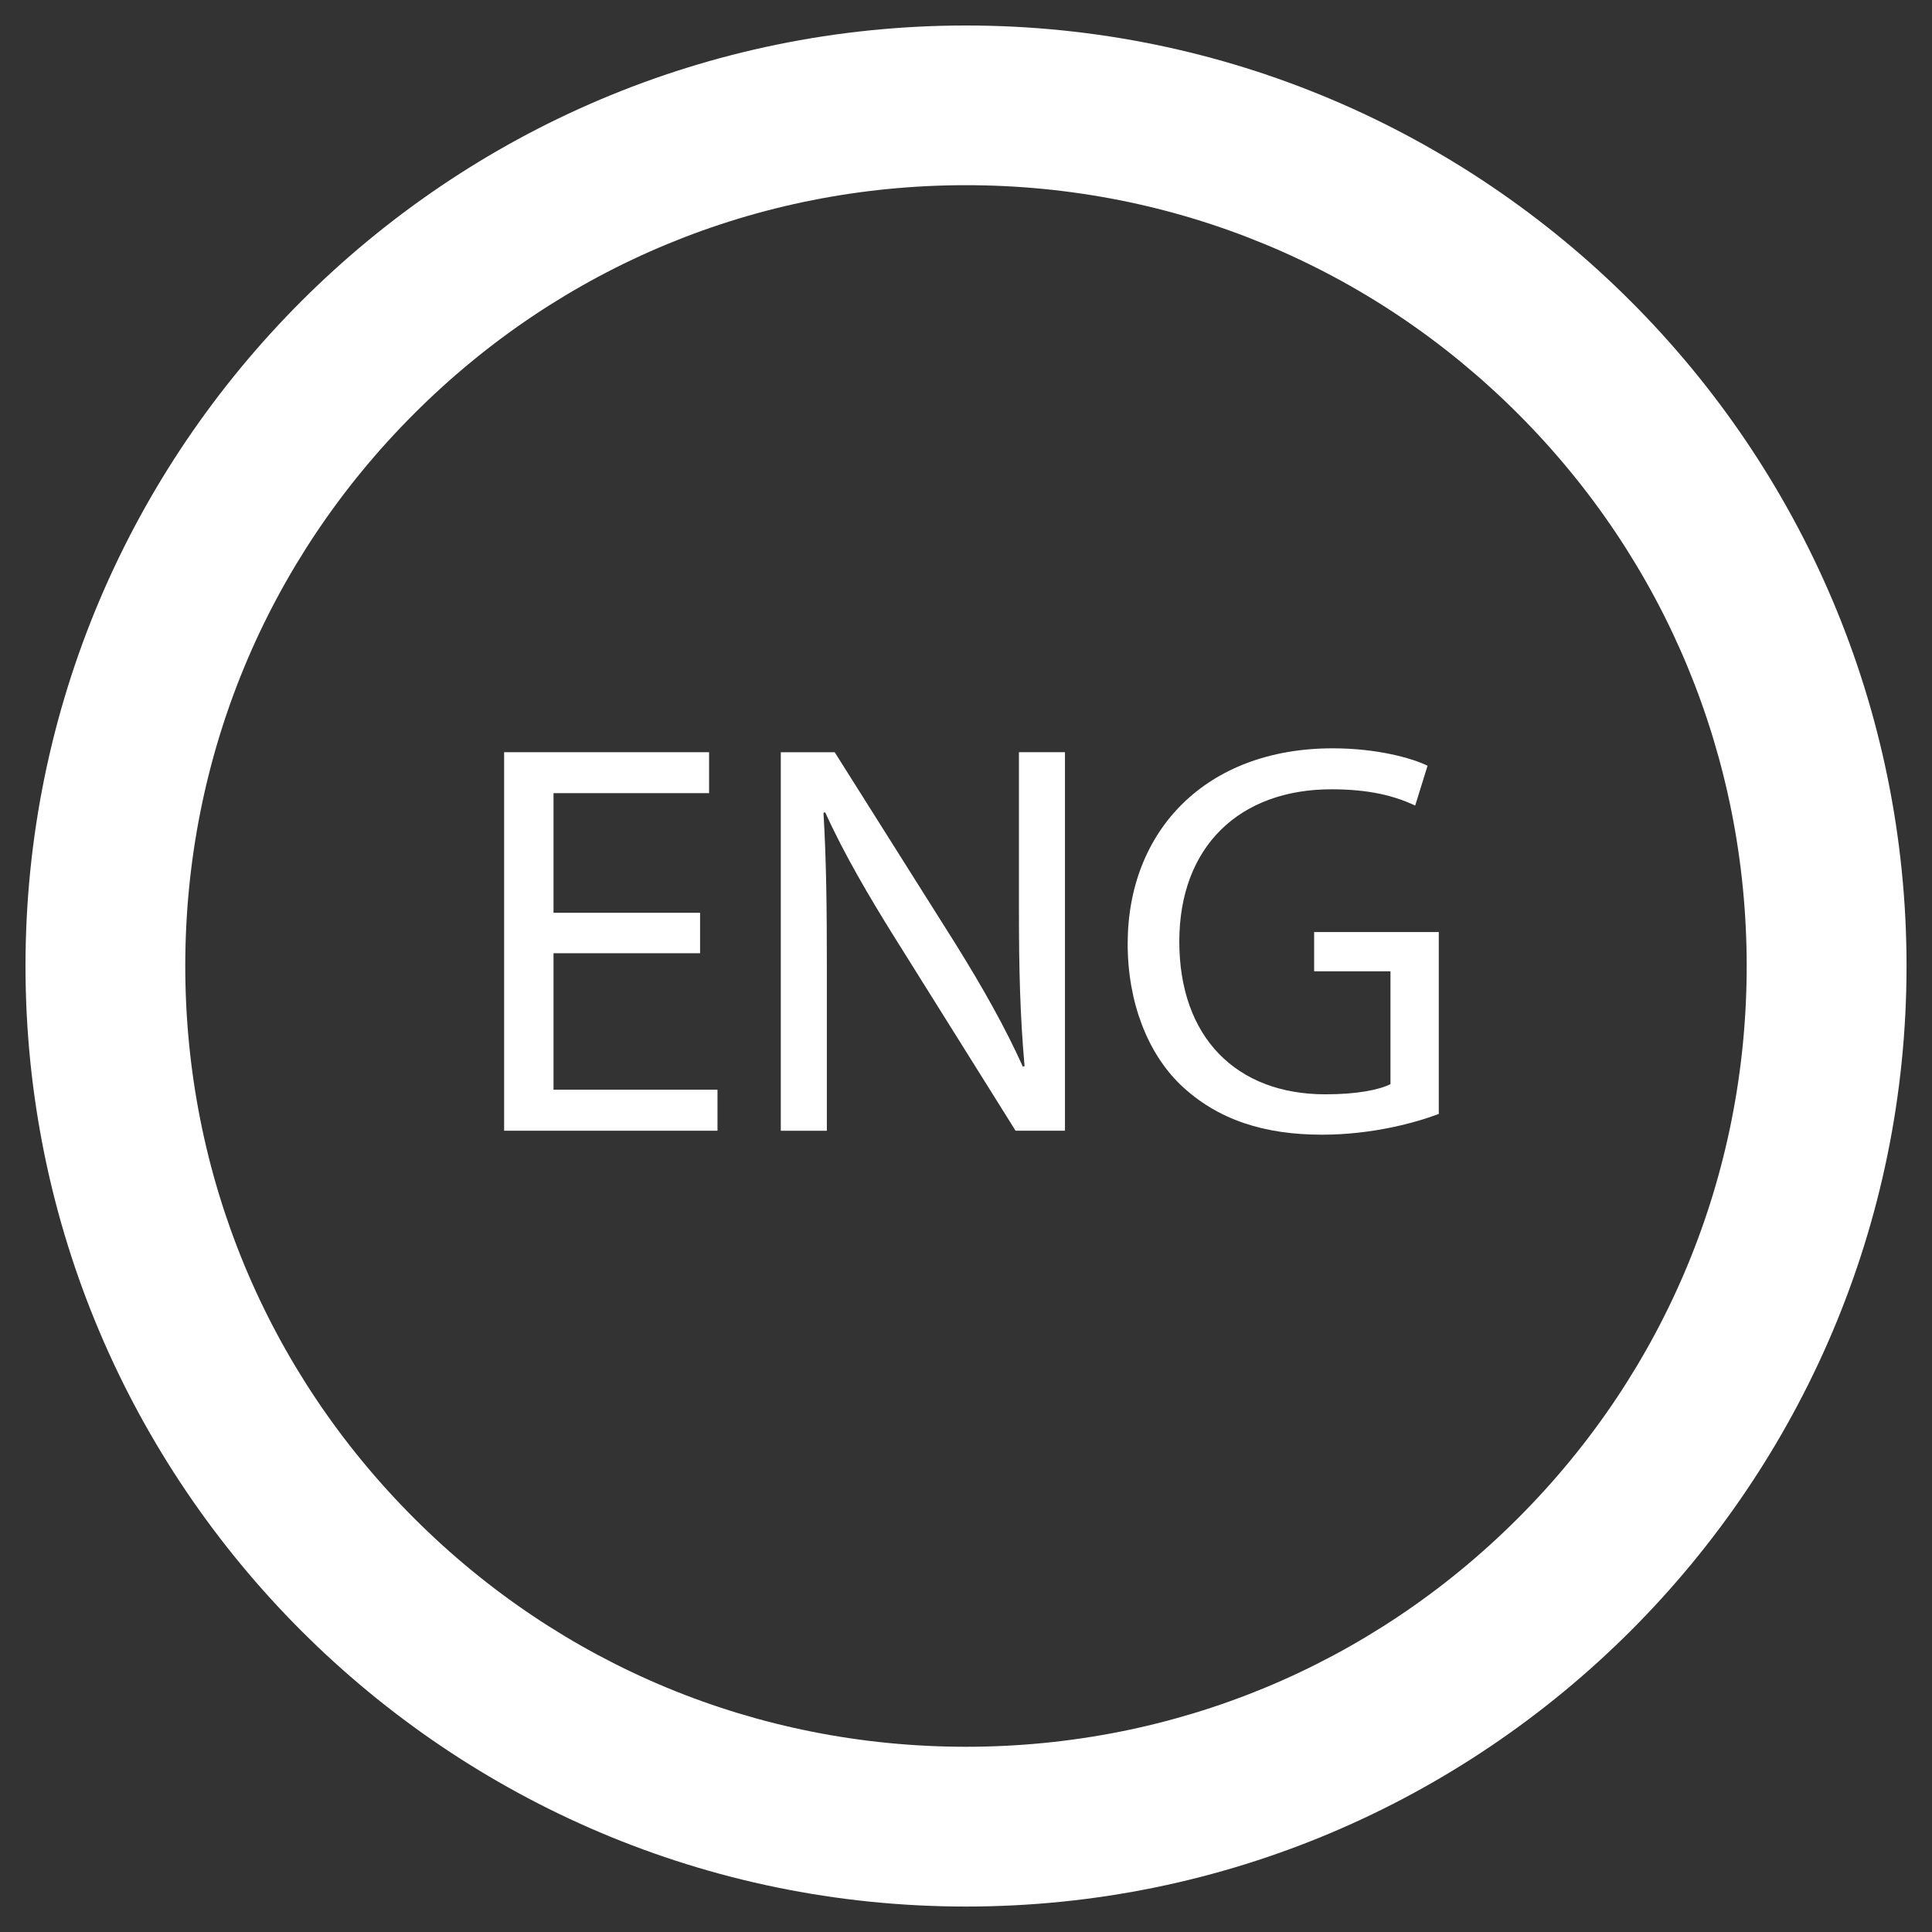 <?xml version="1.0" encoding="utf-8"?>
<!-- Generator: Adobe Illustrator 15.1.0, SVG Export Plug-In . SVG Version: 6.00 Build 0)  -->
<!DOCTYPE svg PUBLIC "-//W3C//DTD SVG 1.1//EN" "http://www.w3.org/Graphics/SVG/1.1/DTD/svg11.dtd">
<svg version="1.1" xmlns="http://www.w3.org/2000/svg" xmlns:xlink="http://www.w3.org/1999/xlink" x="0px" y="0px"
	 width="48.189px" height="48.189px" viewBox="0 0 48.189 48.189" enable-background="new 0 0 48.189 48.189" xml:space="preserve">
<rect x="0" y="0" width="48.189" height="48.189" fill="#333333" stroke="none"/>
<g id="Layer_1" display="none">
	
		<rect x="-144.446" y="-511.884" display="inline" fill="#63AF52" stroke="#000000" stroke-miterlimit="10" width="626" height="624"/>
	<rect x="-139.446" y="-211.053" display="inline" fill="#64B052" width="1920" height="256.235"/>
	<g display="inline">
		<defs>
			<rect id="SVGID_1_" x="-164.446" y="-8.795" width="1970" height="33"/>
		</defs>
		<clipPath id="SVGID_2_">
			<use xlink:href="#SVGID_1_"  overflow="visible"/>
		</clipPath>
		<g opacity="0.2" clip-path="url(#SVGID_2_)">
			<rect x="-164.446" y="-8.795" fill="#FFFFFF" width="5" height="291"/>
			<rect x="-152.446" y="-8.795" fill="#FFFFFF" width="6" height="291"/>
			<rect x="-139.446" y="-8.795" fill="#FFFFFF" width="6" height="291"/>
			<rect x="-126.446" y="-8.795" fill="#FFFFFF" width="5" height="291"/>
			<rect x="-114.446" y="-8.795" fill="#FFFFFF" width="5" height="291"/>
			<rect x="-102.446" y="-8.795" fill="#FFFFFF" width="6" height="291"/>
			<rect x="-89.446" y="-8.795" fill="#FFFFFF" width="5" height="291"/>
			<rect x="-77.446" y="-8.795" fill="#FFFFFF" width="5" height="291"/>
			<rect x="-65.446" y="-8.795" fill="#FFFFFF" width="6" height="291"/>
			<rect x="-52.446" y="-8.795" fill="#FFFFFF" width="6" height="291"/>
			<rect x="-39.446" y="-8.795" fill="#FFFFFF" width="5" height="291"/>
			<rect x="-27.446" y="-8.795" fill="#FFFFFF" width="5" height="291"/>
			<rect x="-15.446" y="-8.795" fill="#FFFFFF" width="5" height="291"/>
			<rect x="-3.446" y="-8.795" fill="#FFFFFF" width="7" height="291"/>
			<rect x="9.554" y="-8.795" fill="#FFFFFF" width="6" height="291"/>
			<rect x="22.554" y="-8.795" fill="#FFFFFF" width="5" height="291"/>
			<rect x="34.554" y="-8.795" fill="#FFFFFF" width="5" height="291"/>
			<rect x="46.554" y="-8.795" fill="#FFFFFF" width="6" height="291"/>
			<rect x="59.554" y="-8.795" fill="#FFFFFF" width="5" height="291"/>
			<rect x="71.554" y="-8.795" fill="#FFFFFF" width="6" height="291"/>
			<rect x="84.554" y="-8.795" fill="#FFFFFF" width="5" height="291"/>
			<rect x="96.554" y="-8.795" fill="#FFFFFF" width="6" height="291"/>
			<rect x="109.554" y="-8.795" fill="#FFFFFF" width="5" height="291"/>
			<rect x="121.554" y="-8.795" fill="#FFFFFF" width="5" height="291"/>
			<rect x="133.554" y="-8.795" fill="#FFFFFF" width="6" height="291"/>
			<rect x="146.554" y="-8.795" fill="#FFFFFF" width="6" height="291"/>
			<rect x="159.554" y="-8.795" fill="#FFFFFF" width="5" height="291"/>
			<rect x="171.554" y="-8.795" fill="#FFFFFF" width="5" height="291"/>
			<rect x="183.554" y="-8.795" fill="#FFFFFF" width="5" height="291"/>
			<rect x="195.554" y="-8.795" fill="#FFFFFF" width="6" height="291"/>
			<rect x="208.554" y="-8.795" fill="#FFFFFF" width="6" height="291"/>
			<rect x="221.554" y="-8.795" fill="#FFFFFF" width="5" height="291"/>
			<rect x="233.554" y="-8.795" fill="#FFFFFF" width="5" height="291"/>
			<rect x="246.554" y="-8.795" fill="#FFFFFF" width="5" height="291"/>
			<rect x="258.554" y="-8.795" fill="#FFFFFF" width="5" height="291"/>
			<rect x="270.554" y="-8.795" fill="#FFFFFF" width="6" height="291"/>
			<rect x="283.554" y="-8.795" fill="#FFFFFF" width="6" height="291"/>
			<rect x="296.554" y="-8.795" fill="#FFFFFF" width="5" height="291"/>
			<rect x="308.554" y="-8.795" fill="#FFFFFF" width="5" height="291"/>
			<rect x="320.554" y="-8.795" fill="#FFFFFF" width="5" height="291"/>
			<rect x="332.554" y="-8.795" fill="#FFFFFF" width="6" height="291"/>
			<rect x="345.554" y="-8.795" fill="#FFFFFF" width="6" height="291"/>
			<rect x="358.554" y="-8.795" fill="#FFFFFF" width="5" height="291"/>
			<rect x="370.554" y="-8.795" fill="#FFFFFF" width="5" height="291"/>
			<rect x="382.554" y="-8.795" fill="#FFFFFF" width="6" height="291"/>
			<rect x="395.554" y="-8.795" fill="#FFFFFF" width="5" height="291"/>
			<rect x="407.554" y="-8.795" fill="#FFFFFF" width="6" height="291"/>
			<rect x="420.554" y="-8.795" fill="#FFFFFF" width="5" height="291"/>
			<rect x="432.554" y="-8.795" fill="#FFFFFF" width="6" height="291"/>
			<rect x="445.554" y="-8.795" fill="#FFFFFF" width="5" height="291"/>
			<rect x="457.554" y="-8.795" fill="#FFFFFF" width="5" height="291"/>
			<rect x="469.554" y="-8.795" fill="#FFFFFF" width="5" height="291"/>
			<rect x="481.554" y="-8.795" fill="#FFFFFF" width="7" height="291"/>
			<rect x="495.554" y="-8.795" fill="#FFFFFF" width="5" height="291"/>
			<rect x="507.554" y="-8.795" fill="#FFFFFF" width="5" height="291"/>
			<rect x="519.554" y="-8.795" fill="#FFFFFF" width="5" height="291"/>
			<rect x="531.554" y="-8.795" fill="#FFFFFF" width="6" height="291"/>
			<rect x="544.554" y="-8.795" fill="#FFFFFF" width="6" height="291"/>
			<rect x="557.554" y="-8.795" fill="#FFFFFF" width="5" height="291"/>
			<rect x="569.554" y="-8.795" fill="#FFFFFF" width="5" height="291"/>
			<rect x="581.554" y="-8.795" fill="#FFFFFF" width="6" height="291"/>
			<rect x="594.554" y="-8.795" fill="#FFFFFF" width="5" height="291"/>
			<rect x="606.554" y="-8.795" fill="#FFFFFF" width="5" height="291"/>
			<rect x="618.554" y="-8.795" fill="#FFFFFF" width="6" height="291"/>
			<rect x="631.554" y="-8.795" fill="#FFFFFF" width="6" height="291"/>
			<rect x="644.554" y="-8.795" fill="#FFFFFF" width="5" height="291"/>
			<rect x="656.554" y="-8.795" fill="#FFFFFF" width="5" height="291"/>
			<rect x="668.554" y="-8.795" fill="#FFFFFF" width="5" height="291"/>
			<rect x="681.554" y="-8.795" fill="#FFFFFF" width="6" height="291"/>
			<rect x="693.554" y="-8.795" fill="#FFFFFF" width="6" height="291"/>
			<rect x="706.554" y="-8.795" fill="#FFFFFF" width="5" height="291"/>
			<rect x="718.554" y="-8.795" fill="#FFFFFF" width="6" height="291"/>
			<rect x="731.554" y="-8.795" fill="#FFFFFF" width="5" height="291"/>
			<rect x="743.554" y="-8.795" fill="#FFFFFF" width="5" height="291"/>
			<rect x="755.554" y="-8.795" fill="#FFFFFF" width="6" height="291"/>
			<rect x="768.554" y="-8.795" fill="#FFFFFF" width="6" height="291"/>
			<rect x="781.554" y="-8.795" fill="#FFFFFF" width="5" height="291"/>
			<rect x="793.554" y="-8.795" fill="#FFFFFF" width="5" height="291"/>
			<rect x="805.554" y="-8.795" fill="#FFFFFF" width="5" height="291"/>
			<rect x="817.554" y="-8.795" fill="#FFFFFF" width="6" height="291"/>
			<rect x="830.554" y="-8.795" fill="#FFFFFF" width="6" height="291"/>
			<rect x="843.554" y="-8.795" fill="#FFFFFF" width="5" height="291"/>
			<rect x="855.554" y="-8.795" fill="#FFFFFF" width="5" height="291"/>
			<rect x="867.554" y="-8.795" fill="#FFFFFF" width="6" height="291"/>
			<rect x="880.554" y="-8.795" fill="#FFFFFF" width="5" height="291"/>
			<rect x="892.554" y="-8.795" fill="#FFFFFF" width="6" height="291"/>
			<rect x="905.554" y="-8.795" fill="#FFFFFF" width="5" height="291"/>
			<rect x="917.554" y="-8.795" fill="#FFFFFF" width="6" height="291"/>
			<rect x="930.554" y="-8.795" fill="#FFFFFF" width="5" height="291"/>
			<rect x="942.554" y="-8.795" fill="#FFFFFF" width="5" height="291"/>
			<rect x="954.554" y="-8.795" fill="#FFFFFF" width="6" height="291"/>
			<rect x="967.554" y="-8.795" fill="#FFFFFF" width="6" height="291"/>
			<rect x="980.554" y="-8.795" fill="#FFFFFF" width="5" height="291"/>
			<rect x="992.554" y="-8.795" fill="#FFFFFF" width="5" height="291"/>
			<rect x="1004.554" y="-8.795" fill="#FFFFFF" width="5" height="291"/>
			<rect x="1016.554" y="-8.795" fill="#FFFFFF" width="6" height="291"/>
			<rect x="1029.554" y="-8.795" fill="#FFFFFF" width="6" height="291"/>
			<rect x="1042.554" y="-8.795" fill="#FFFFFF" width="5" height="291"/>
			<rect x="1054.554" y="-8.795" fill="#FFFFFF" width="5" height="291"/>
			<rect x="1066.554" y="-8.795" fill="#FFFFFF" width="6" height="291"/>
			<rect x="1079.554" y="-8.795" fill="#FFFFFF" width="5" height="291"/>
			<rect x="1091.554" y="-8.795" fill="#FFFFFF" width="6" height="291"/>
			<rect x="1104.554" y="-8.795" fill="#FFFFFF" width="5" height="291"/>
			<rect x="1117.554" y="-8.795" fill="#FFFFFF" width="5" height="291"/>
			<rect x="1129.554" y="-8.795" fill="#FFFFFF" width="5" height="291"/>
			<rect x="1141.554" y="-8.795" fill="#FFFFFF" width="5" height="291"/>
			<rect x="1153.554" y="-8.795" fill="#FFFFFF" width="6" height="291"/>
			<rect x="1166.554" y="-8.795" fill="#FFFFFF" width="6" height="291"/>
			<rect x="1179.554" y="-8.795" fill="#FFFFFF" width="5" height="291"/>
			<rect x="1191.554" y="-8.795" fill="#FFFFFF" width="5" height="291"/>
			<rect x="1203.554" y="-8.795" fill="#FFFFFF" width="6" height="291"/>
			<rect x="1216.554" y="-8.795" fill="#FFFFFF" width="5" height="291"/>
			<rect x="1228.554" y="-8.795" fill="#FFFFFF" width="6" height="291"/>
			<rect x="1241.554" y="-8.795" fill="#FFFFFF" width="5" height="291"/>
			<rect x="1253.554" y="-8.795" fill="#FFFFFF" width="6" height="291"/>
			<rect x="1266.554" y="-8.795" fill="#FFFFFF" width="5" height="291"/>
			<rect x="1278.554" y="-8.795" fill="#FFFFFF" width="5" height="291"/>
			<rect x="1290.554" y="-8.795" fill="#FFFFFF" width="5" height="291"/>
			<rect x="1302.554" y="-8.795" fill="#FFFFFF" width="7" height="291"/>
			<rect x="1316.554" y="-8.795" fill="#FFFFFF" width="5" height="291"/>
			<rect x="1328.554" y="-8.795" fill="#FFFFFF" width="5" height="291"/>
			<rect x="1340.554" y="-8.795" fill="#FFFFFF" width="5" height="291"/>
			<rect x="1352.554" y="-8.795" fill="#FFFFFF" width="6" height="291"/>
			<rect x="1365.554" y="-8.795" fill="#FFFFFF" width="5" height="291"/>
			<rect x="1377.554" y="-8.795" fill="#FFFFFF" width="6" height="291"/>
			<rect x="1390.554" y="-8.795" fill="#FFFFFF" width="5" height="291"/>
			<rect x="1402.554" y="-8.795" fill="#FFFFFF" width="6" height="291"/>
			<rect x="1415.554" y="-8.795" fill="#FFFFFF" width="5" height="291"/>
			<rect x="1427.554" y="-8.795" fill="#FFFFFF" width="5" height="291"/>
			<rect x="1439.554" y="-8.795" fill="#FFFFFF" width="6" height="291"/>
			<rect x="1452.554" y="-8.795" fill="#FFFFFF" width="6" height="291"/>
			<rect x="1465.554" y="-8.795" fill="#FFFFFF" width="5" height="291"/>
			<rect x="1477.554" y="-8.795" fill="#FFFFFF" width="5" height="291"/>
			<rect x="1489.554" y="-8.795" fill="#FFFFFF" width="5" height="291"/>
			<rect x="1501.554" y="-8.795" fill="#FFFFFF" width="6" height="291"/>
			<rect x="1514.554" y="-8.795" fill="#FFFFFF" width="6" height="291"/>
			<rect x="1527.554" y="-8.795" fill="#FFFFFF" width="5" height="291"/>
			<rect x="1539.554" y="-8.795" fill="#FFFFFF" width="5" height="291"/>
			<rect x="1552.554" y="-8.795" fill="#FFFFFF" width="5" height="291"/>
			<rect x="1564.554" y="-8.795" fill="#FFFFFF" width="5" height="291"/>
			<rect x="1576.554" y="-8.795" fill="#FFFFFF" width="6" height="291"/>
			<rect x="1589.554" y="-8.795" fill="#FFFFFF" width="6" height="291"/>
			<rect x="1602.554" y="-8.795" fill="#FFFFFF" width="5" height="291"/>
			<rect x="1614.554" y="-8.795" fill="#FFFFFF" width="5" height="291"/>
			<rect x="1626.554" y="-8.795" fill="#FFFFFF" width="5" height="291"/>
			<rect x="1638.554" y="-8.795" fill="#FFFFFF" width="6" height="291"/>
			<rect x="1651.554" y="-8.795" fill="#FFFFFF" width="6" height="291"/>
			<rect x="1664.554" y="-8.795" fill="#FFFFFF" width="5" height="291"/>
			<rect x="1676.554" y="-8.795" fill="#FFFFFF" width="5" height="291"/>
			<rect x="1688.554" y="-8.795" fill="#FFFFFF" width="6" height="291"/>
			<rect x="1701.554" y="-8.795" fill="#FFFFFF" width="5" height="291"/>
			<rect x="1713.554" y="-8.795" fill="#FFFFFF" width="6" height="291"/>
			<rect x="1726.554" y="-8.795" fill="#FFFFFF" width="5" height="291"/>
			<rect x="1738.554" y="-8.795" fill="#FFFFFF" width="6" height="291"/>
			<rect x="1751.554" y="-8.795" fill="#FFFFFF" width="5" height="291"/>
			<rect x="1763.554" y="-8.795" fill="#FFFFFF" width="5" height="291"/>
			<rect x="1775.554" y="-8.795" fill="#FFFFFF" width="6" height="291"/>
			<rect x="1788.554" y="-8.795" fill="#FFFFFF" width="6" height="291"/>
			<rect x="1801.554" y="-8.795" fill="#FFFFFF" width="5" height="291"/>
		</g>
	</g>
	<g display="inline">
	</g>
</g>
<g id="Layer_3" display="none">
	<rect x="-1.575" y="-1.727" display="inline" width="52.129" height="51.642"/>
</g>
<g id="Layer_2">
	<rect x="-0.745" y="-0.745" fill="none" width="49.679" height="49.68"/>
	<path fill="#FFFFFF" d="M24.095,0.636c-12.936,0-23.459,10.523-23.459,23.459s10.523,23.459,23.459,23.459
		S47.554,37.03,47.554,24.095S37.031,0.636,24.095,0.636 M37.865,37.865c-3.678,3.679-8.568,5.704-13.771,5.704
		c-5.203,0-10.092-2.025-13.769-5.704c-3.678-3.678-5.704-8.568-5.704-13.771s2.026-10.093,5.704-13.771
		c3.676-3.679,8.566-5.704,13.769-5.704c5.202,0,10.092,2.025,13.771,5.704c3.676,3.678,5.702,8.568,5.702,13.771
		S41.542,34.188,37.865,37.865"/>
	<g>
		<path fill="#FFFFFF" d="M17.462,23.776h-3.656v3.404h4.09v1.023h-5.322v-9.441h5.112v1.021h-3.88v2.984h3.656V23.776z"/>
		<path fill="#FFFFFF" d="M19.475,28.204v-9.441h1.345l3.012,4.777c0.687,1.105,1.247,2.1,1.681,3.066l0.042-0.014
			c-0.111-1.26-0.14-2.41-0.14-3.881v-3.949h1.148v9.441h-1.232l-2.998-4.791c-0.658-1.051-1.288-2.129-1.751-3.152l-0.042,0.014
			c0.07,1.191,0.084,2.326,0.084,3.895v4.035H19.475z"/>
		<path fill="#FFFFFF" d="M35.887,27.784c-0.547,0.209-1.639,0.518-2.914,0.518c-1.429,0-2.605-0.365-3.529-1.246
			c-0.813-0.785-1.317-2.045-1.317-3.516c0-2.816,1.947-4.875,5.113-4.875c1.093,0,1.961,0.238,2.367,0.434l-0.309,0.994
			c-0.504-0.238-1.134-0.406-2.087-0.406c-2.297,0-3.796,1.43-3.796,3.797c0,2.395,1.429,3.811,3.642,3.811
			c0.799,0,1.345-0.113,1.625-0.254v-2.814h-1.904v-0.98h3.109V27.784z"/>
	</g>
</g>
</svg>
